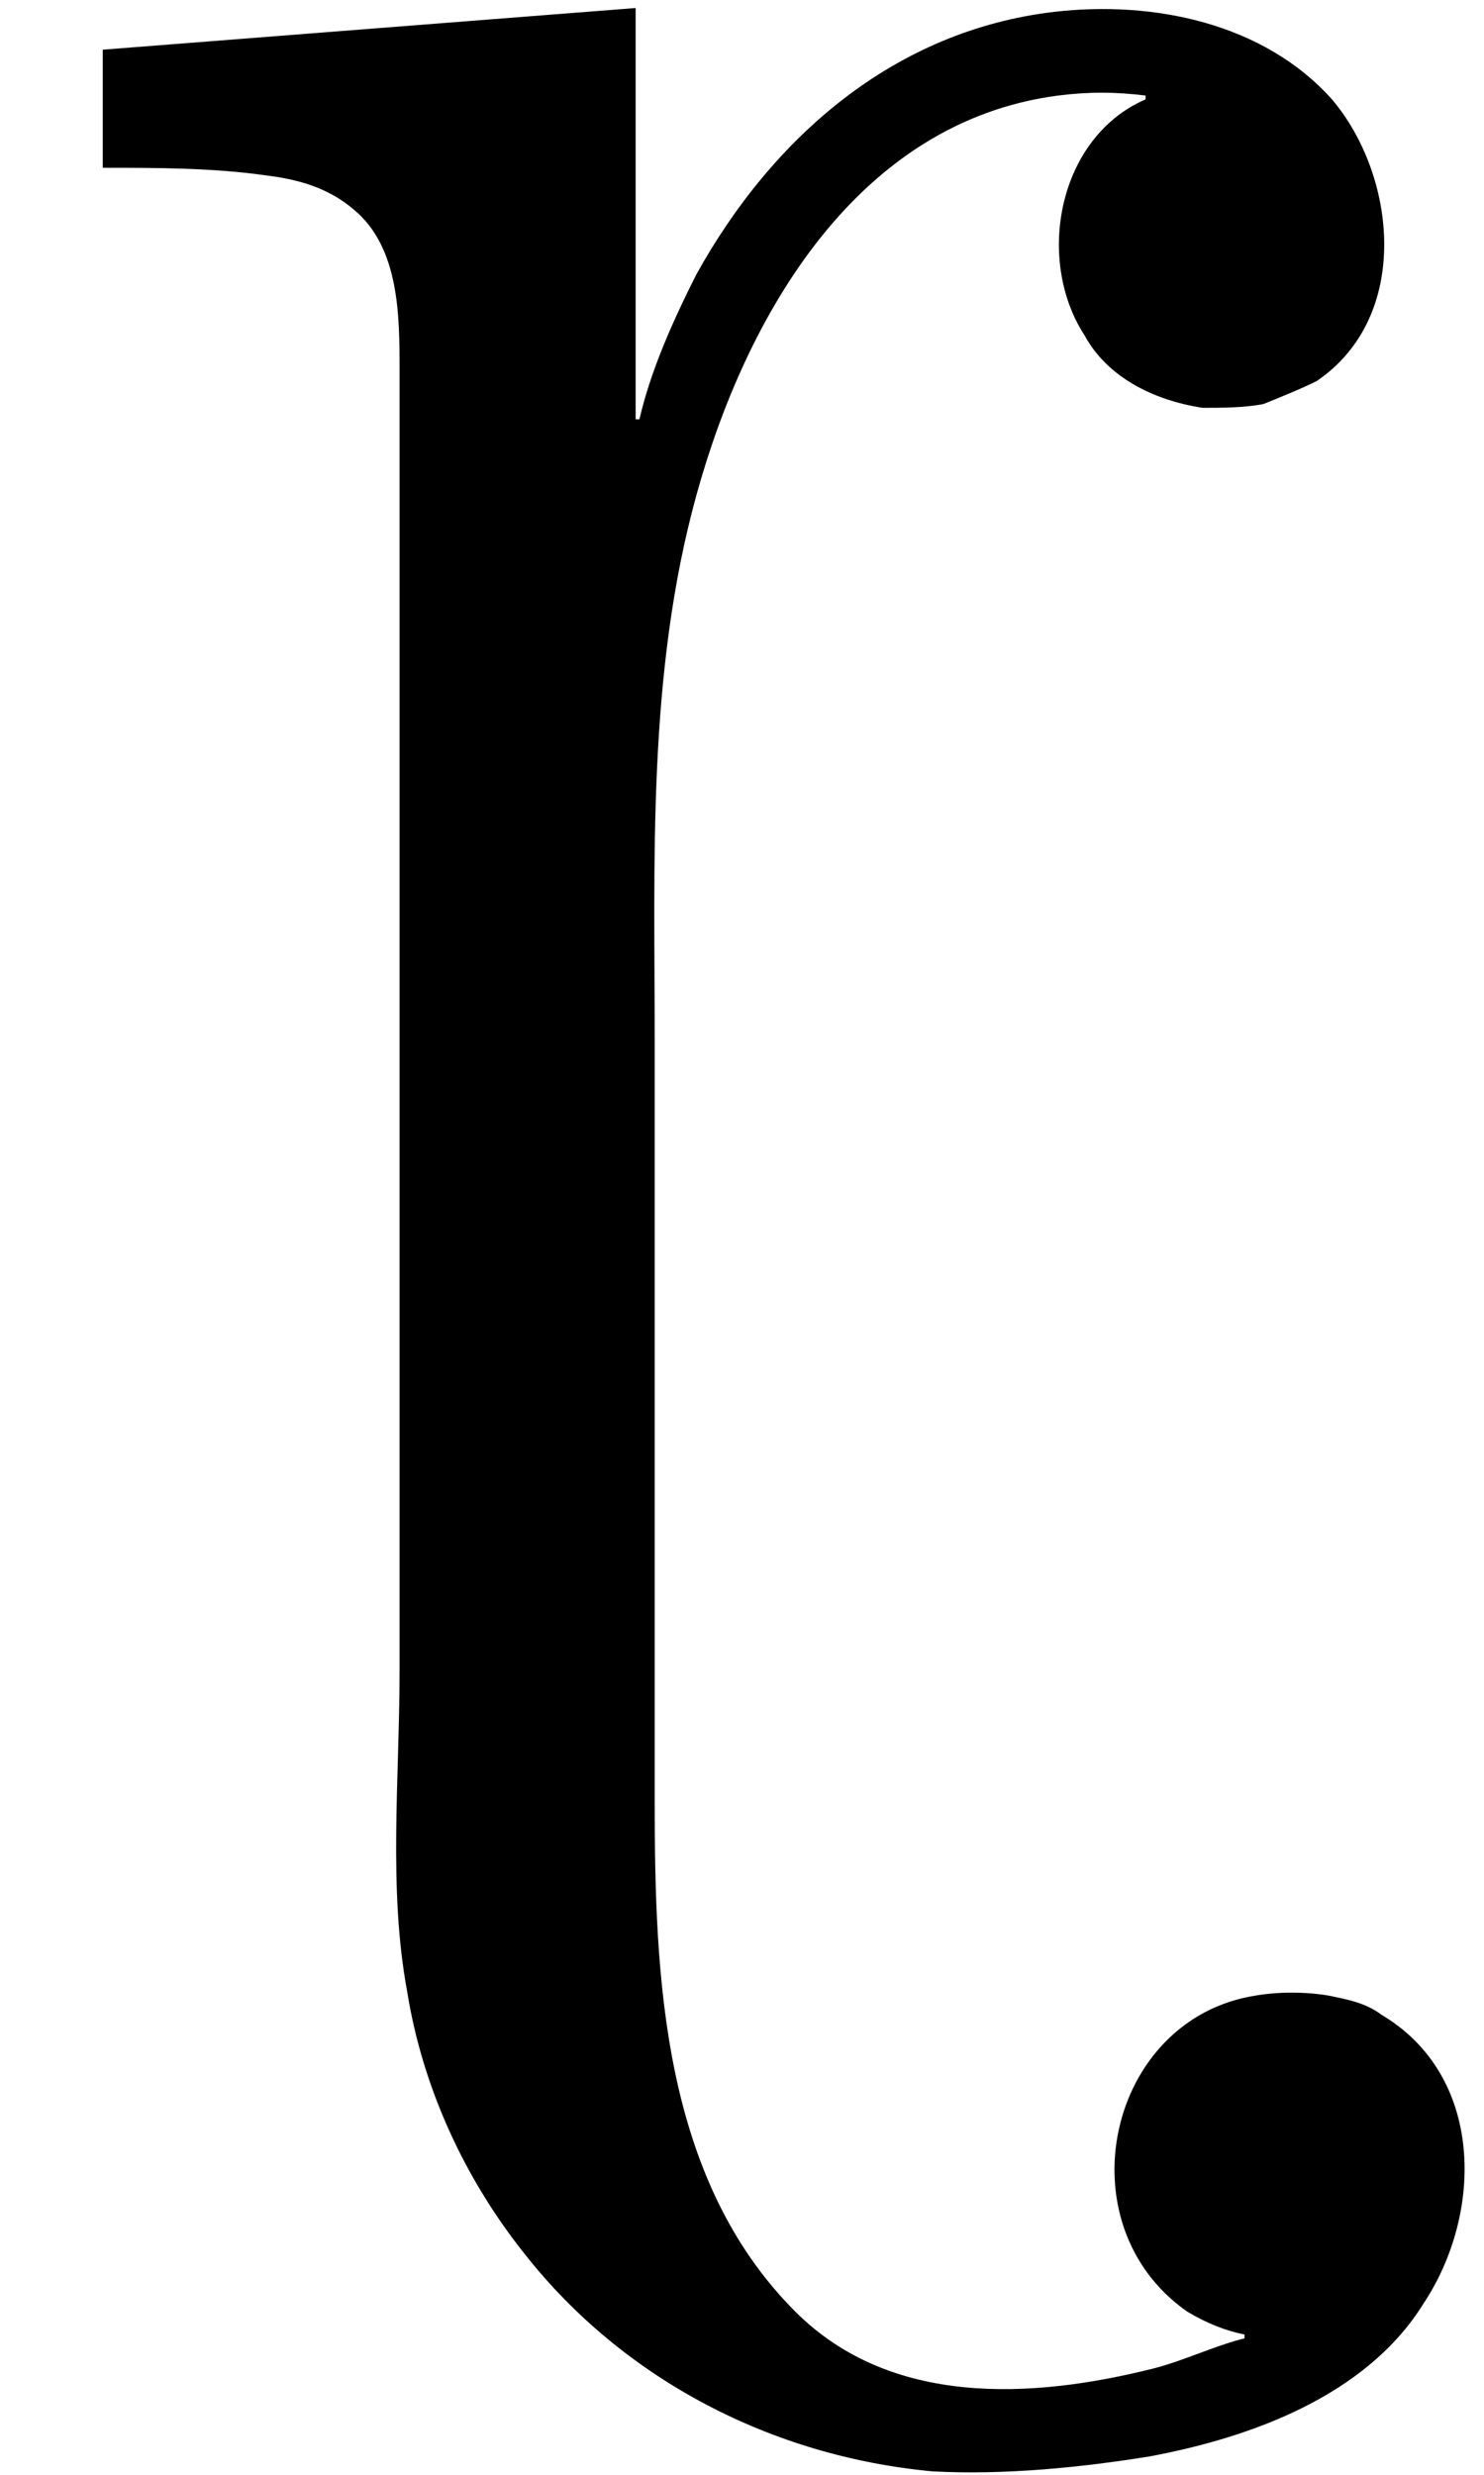 <?xml version='1.0' encoding='UTF-8'?>
<!-- This file was generated by dvisvgm 2.9.1 -->
<svg version='1.1' xmlns='http://www.w3.org/2000/svg' xmlns:xlink='http://www.w3.org/1999/xlink' viewBox='76.712 58.331 3.885 6.476'>
<defs>
<path id='g0-243' d='M.269-4.304V-3.995C.408-3.995 .558-3.995 .697-3.975C.777-3.965 .857-3.945 .927-3.885C1.046-3.786 1.046-3.606 1.046-3.467V-2.511V-.06C1.046 .219 1.016 .508 1.066 .777C1.106 1.026 1.215 1.265 1.375 1.465C1.634 1.793 2.022 1.993 2.441 2.032C2.63 2.042 2.829 2.022 3.009 1.993C3.278 1.943 3.577 1.833 3.726 1.594C3.885 1.355 3.885 .996 3.616 .837C3.577 .807 3.527 .797 3.477 .787C3.417 .777 3.347 .777 3.288 .787C2.899 .847 2.78 1.385 3.108 1.614C3.158 1.644 3.208 1.664 3.258 1.674V1.684C3.178 1.704 3.098 1.743 3.019 1.763C2.7 1.843 2.331 1.863 2.082 1.614C1.733 1.265 1.714 .737 1.714 .279V-1.704C1.714-2.182 1.694-2.67 1.823-3.138S2.242-4.115 2.77-4.184C2.849-4.194 2.919-4.194 2.999-4.184V-4.174C2.77-4.075 2.71-3.756 2.839-3.557C2.899-3.447 3.019-3.387 3.148-3.367C3.198-3.367 3.258-3.367 3.308-3.377C3.357-3.397 3.407-3.417 3.447-3.437C3.696-3.606 3.656-3.975 3.487-4.174C3.308-4.374 3.019-4.433 2.76-4.403C2.341-4.354 2.022-4.075 1.823-3.716C1.763-3.597 1.704-3.467 1.674-3.337H1.664V-4.413L.269-4.304Z'/>
</defs>
<g id="Guides">
  <g id="H-reference" style="fill:#27AAE1;stroke:none;" transform="matrix(1 0 0 1 339 696)">
   <path d="M 54.932 0 L 57.666 0 L 30.566 -70.459 L 28.076 -70.459 L 0.977 0 L 3.662 0 L 12.94 -24.463 L 45.703 -24.463 Z M 29.199 -67.09 L 29.443 -67.09 L 44.824 -26.709 L 13.818 -26.709 Z"/>
  </g>
  <line id="Baseline-S" style="fill:none;stroke:#27AAE1;opacity:1;stroke-width:0.577;" x1="263" x2="3036" y1="696" y2="696"/>
  <line id="Capline-S" style="fill:none;stroke:#27AAE1;opacity:1;stroke-width:0.577;" x1="263" x2="3036" y1="625.541" y2="625.541"/>
  <g id="H-reference" style="fill:#27AAE1;stroke:none;" transform="matrix(1 0 0 1 339 1126)">
   <path d="M 54.932 0 L 57.666 0 L 30.566 -70.459 L 28.076 -70.459 L 0.977 0 L 3.662 0 L 12.94 -24.463 L 45.703 -24.463 Z M 29.199 -67.09 L 29.443 -67.09 L 44.824 -26.709 L 13.818 -26.709 Z"/>
  </g>
  <line id="Baseline-M" style="fill:none;stroke:#27AAE1;opacity:1;stroke-width:0.577;" x1="263" x2="3036" y1="1126" y2="1126"/>
  <line id="Capline-M" style="fill:none;stroke:#27AAE1;opacity:1;stroke-width:0.577;" x1="263" x2="3036" y1="1055.54" y2="1055.54"/>
  <g id="H-reference" style="fill:#27AAE1;stroke:none;" transform="matrix(1 0 0 1 339 1556)">
   <path d="M 54.932 0 L 57.666 0 L 30.566 -70.459 L 28.076 -70.459 L 0.977 0 L 3.662 0 L 12.94 -24.463 L 45.703 -24.463 Z M 29.199 -67.09 L 29.443 -67.09 L 44.824 -26.709 L 13.818 -26.709 Z"/>
  </g>
  <line id="Baseline-L" style="fill:none;stroke:#27AAE1;opacity:1;stroke-width:0.577;" x1="263" x2="3036" y1="1556" y2="1556"/>
  <line id="Capline-L" style="fill:none;stroke:#27AAE1;opacity:1;stroke-width:0.577;" x1="263" x2="3036" y1="1485.54" y2="1485.54"/>
  <rect height="119.336" id="left-margin" style="fill:#00AEEF;stroke:none;opacity:0.4;" width="12.451" x="1394.06" y="1030.79"/>
  <rect height="119.336" id="right-margin" style="fill:#00AEEF;stroke:none;opacity:0.4;" width="12.451" x="1493.18" y="1030.79"/>
</g>
<g id='Regular-M'>
<use x='76.712' y='62.765' xlink:href='#g0-243'/>
</g>
</svg>